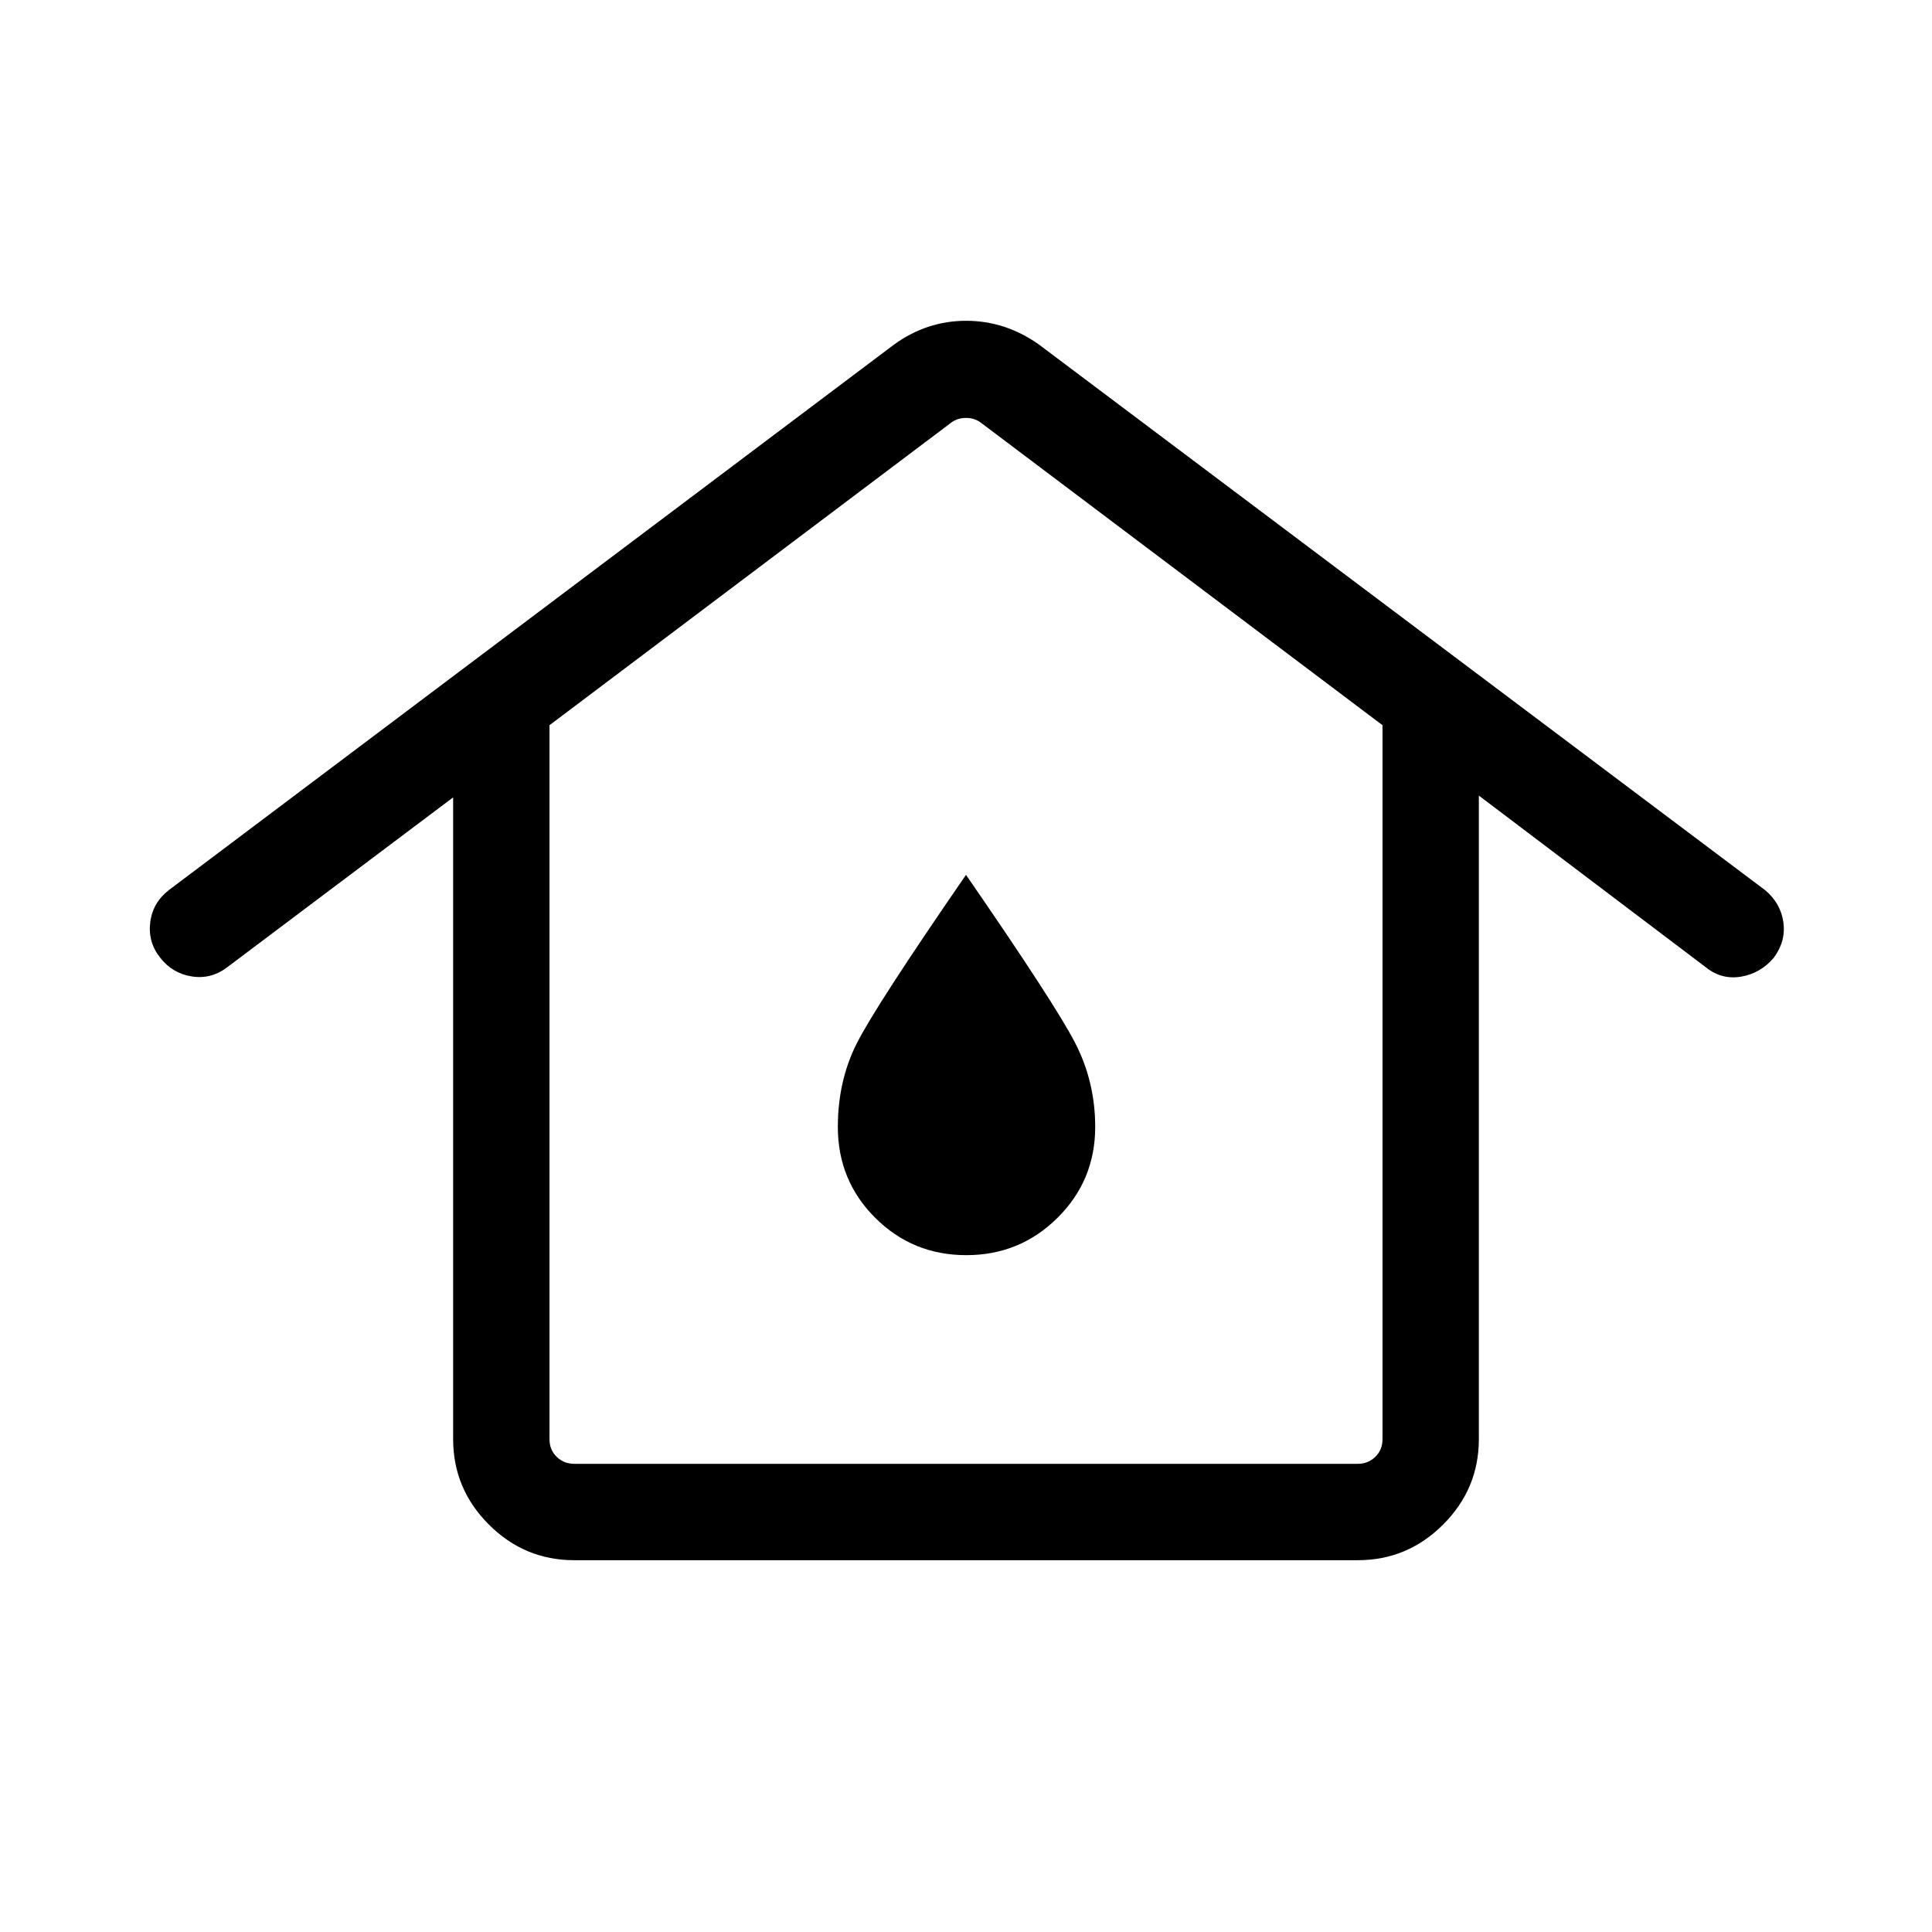 <svg xmlns="http://www.w3.org/2000/svg" height="40" viewBox="0 -960 960 960" width="40"><path d="M285.35-232.63h389.3q5.13 0 8.72-3.46 3.59-3.46 3.59-8.85v-354.71L487.31-750.03q-3.08-2.3-7.31-2.3-4.23 0-7.31 2.3L273.04-599.65v354.71q0 5.39 3.59 8.85t8.72 3.46Zm0 47.89q-24.73 0-42.46-17.74-17.73-17.73-17.73-42.46v-318.84l-112.03 84.23q-8.06 6.25-17.77 4.75-9.72-1.51-15.83-9.41-6.12-7.78-4.87-17.56 1.25-9.79 9.36-16.04l360.26-271q16.3-11.79 35.79-11.79t36.17 11.79l360.89 271.16q7.7 6.49 9.02 15.92 1.32 9.42-4.79 17.68-6.59 7.71-16.22 9.34-9.64 1.63-17.38-4.55l-112.92-85.41v319.73q0 24.73-17.73 42.46-17.73 17.74-42.46 17.74h-389.3Zm194.8-151.58q26.63 0 45.34-18.57 18.71-18.56 18.71-45.16 0-22.39-9.98-41.76-9.99-19.37-54.22-83.48-45 65.27-54.34 83.87-9.34 18.6-9.34 41.35 0 26.71 18.6 45.23 18.59 18.52 45.23 18.52ZM480-400Z"/></svg>